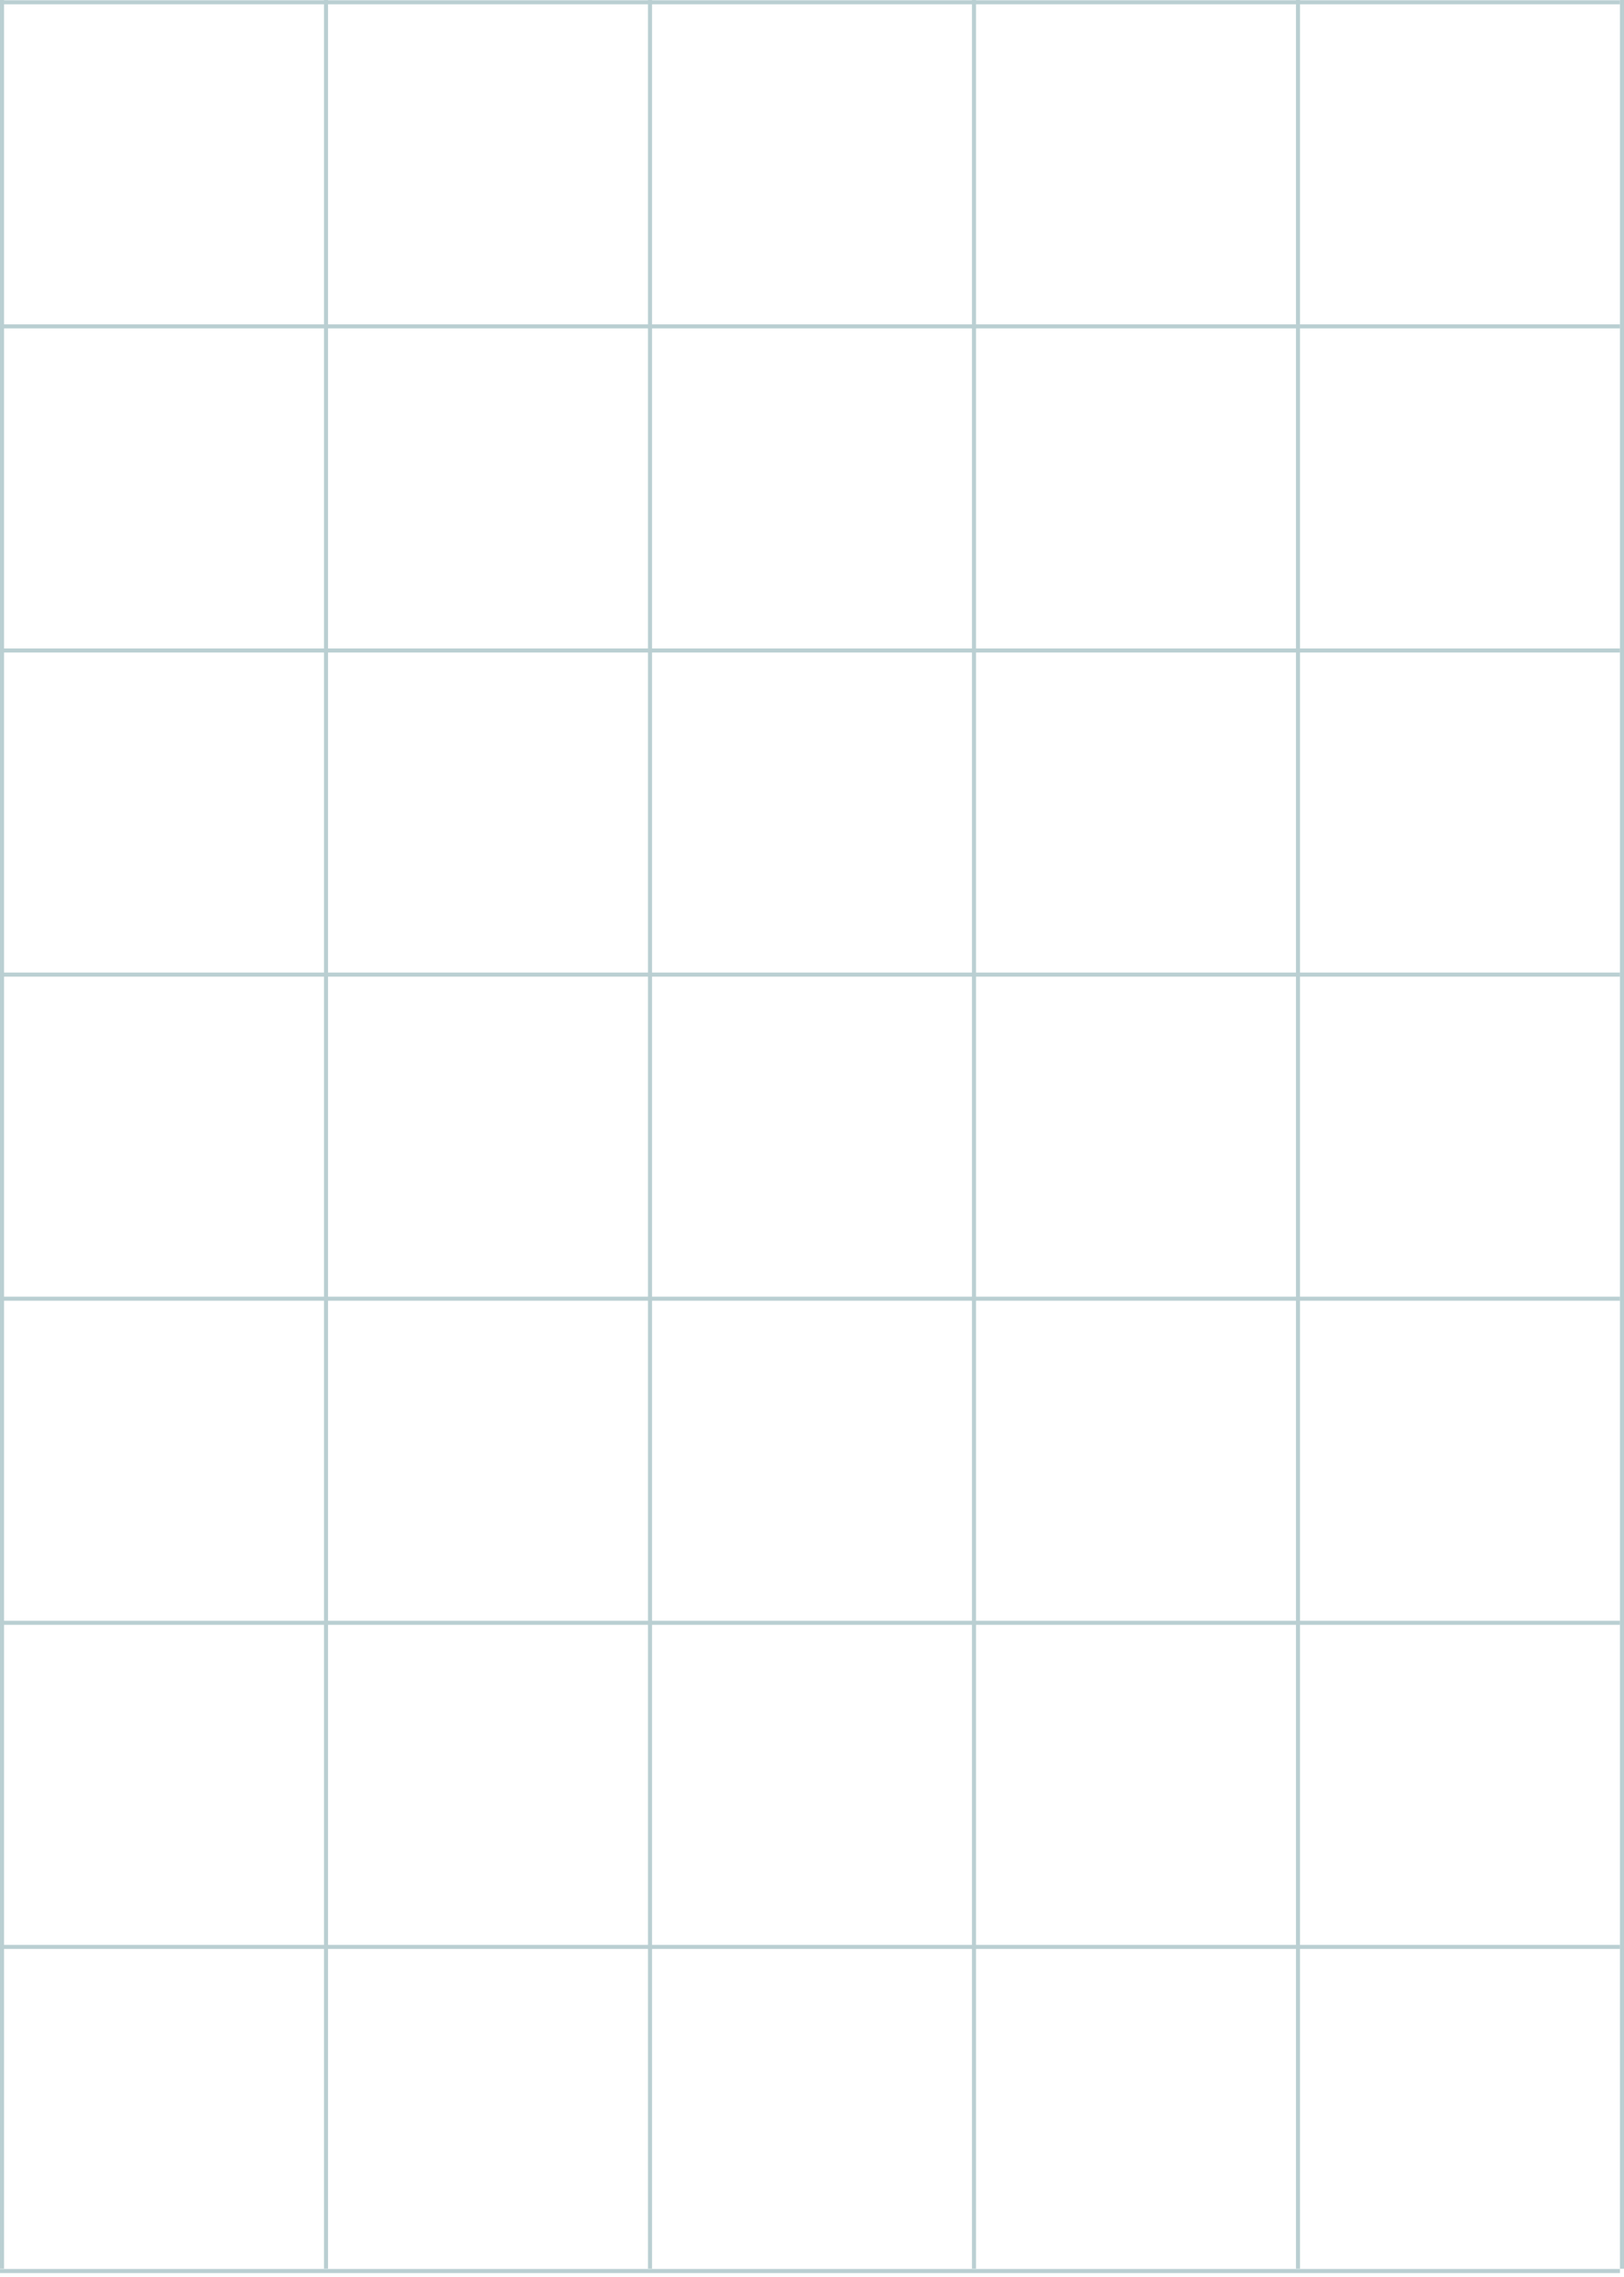 <svg width="401" height="562" viewBox="0 0 401 562" fill="none" xmlns="http://www.w3.org/2000/svg">
<g opacity="0.3">
<line x1="400" y1="0.563" y2="0.563" stroke="#165E67"/>
<line x1="400" y1="80.563" y2="80.563" stroke="#165E67"/>
<line x1="400" y1="160.563" y2="160.563" stroke="#165E67"/>
<line x1="400" y1="240.563" y2="240.563" stroke="#165E67"/>
<line x1="400" y1="320.563" y2="320.563" stroke="#165E67"/>
<line x1="400" y1="400.563" x2="-1.38457e-08" y2="400.563" stroke="#165E67"/>
<line x1="400" y1="480.563" x2="-1.38457e-08" y2="480.563" stroke="#165E67"/>
<line x1="400" y1="560.563" x2="-1.38457e-08" y2="560.563" stroke="#165E67"/>
<line x1="0.5" y1="1.33956e-07" x2="0.5" y2="560" stroke="#165E67"/>
<line x1="80.5" y1="6.6955e-08" x2="80.5" y2="560" stroke="#165E67"/>
<line x1="160.5" y1="1.91259e-08" x2="160.5" y2="560" stroke="#165E67"/>
<line x1="240.5" y1="1.91259e-08" x2="240.5" y2="560" stroke="#165E67"/>
<line x1="320.5" y1="1.91259e-08" x2="320.5" y2="560" stroke="#165E67"/>
<line x1="400.5" y1="1.91259e-08" x2="400.5" y2="560" stroke="#165E67"/>
</g>
</svg>
